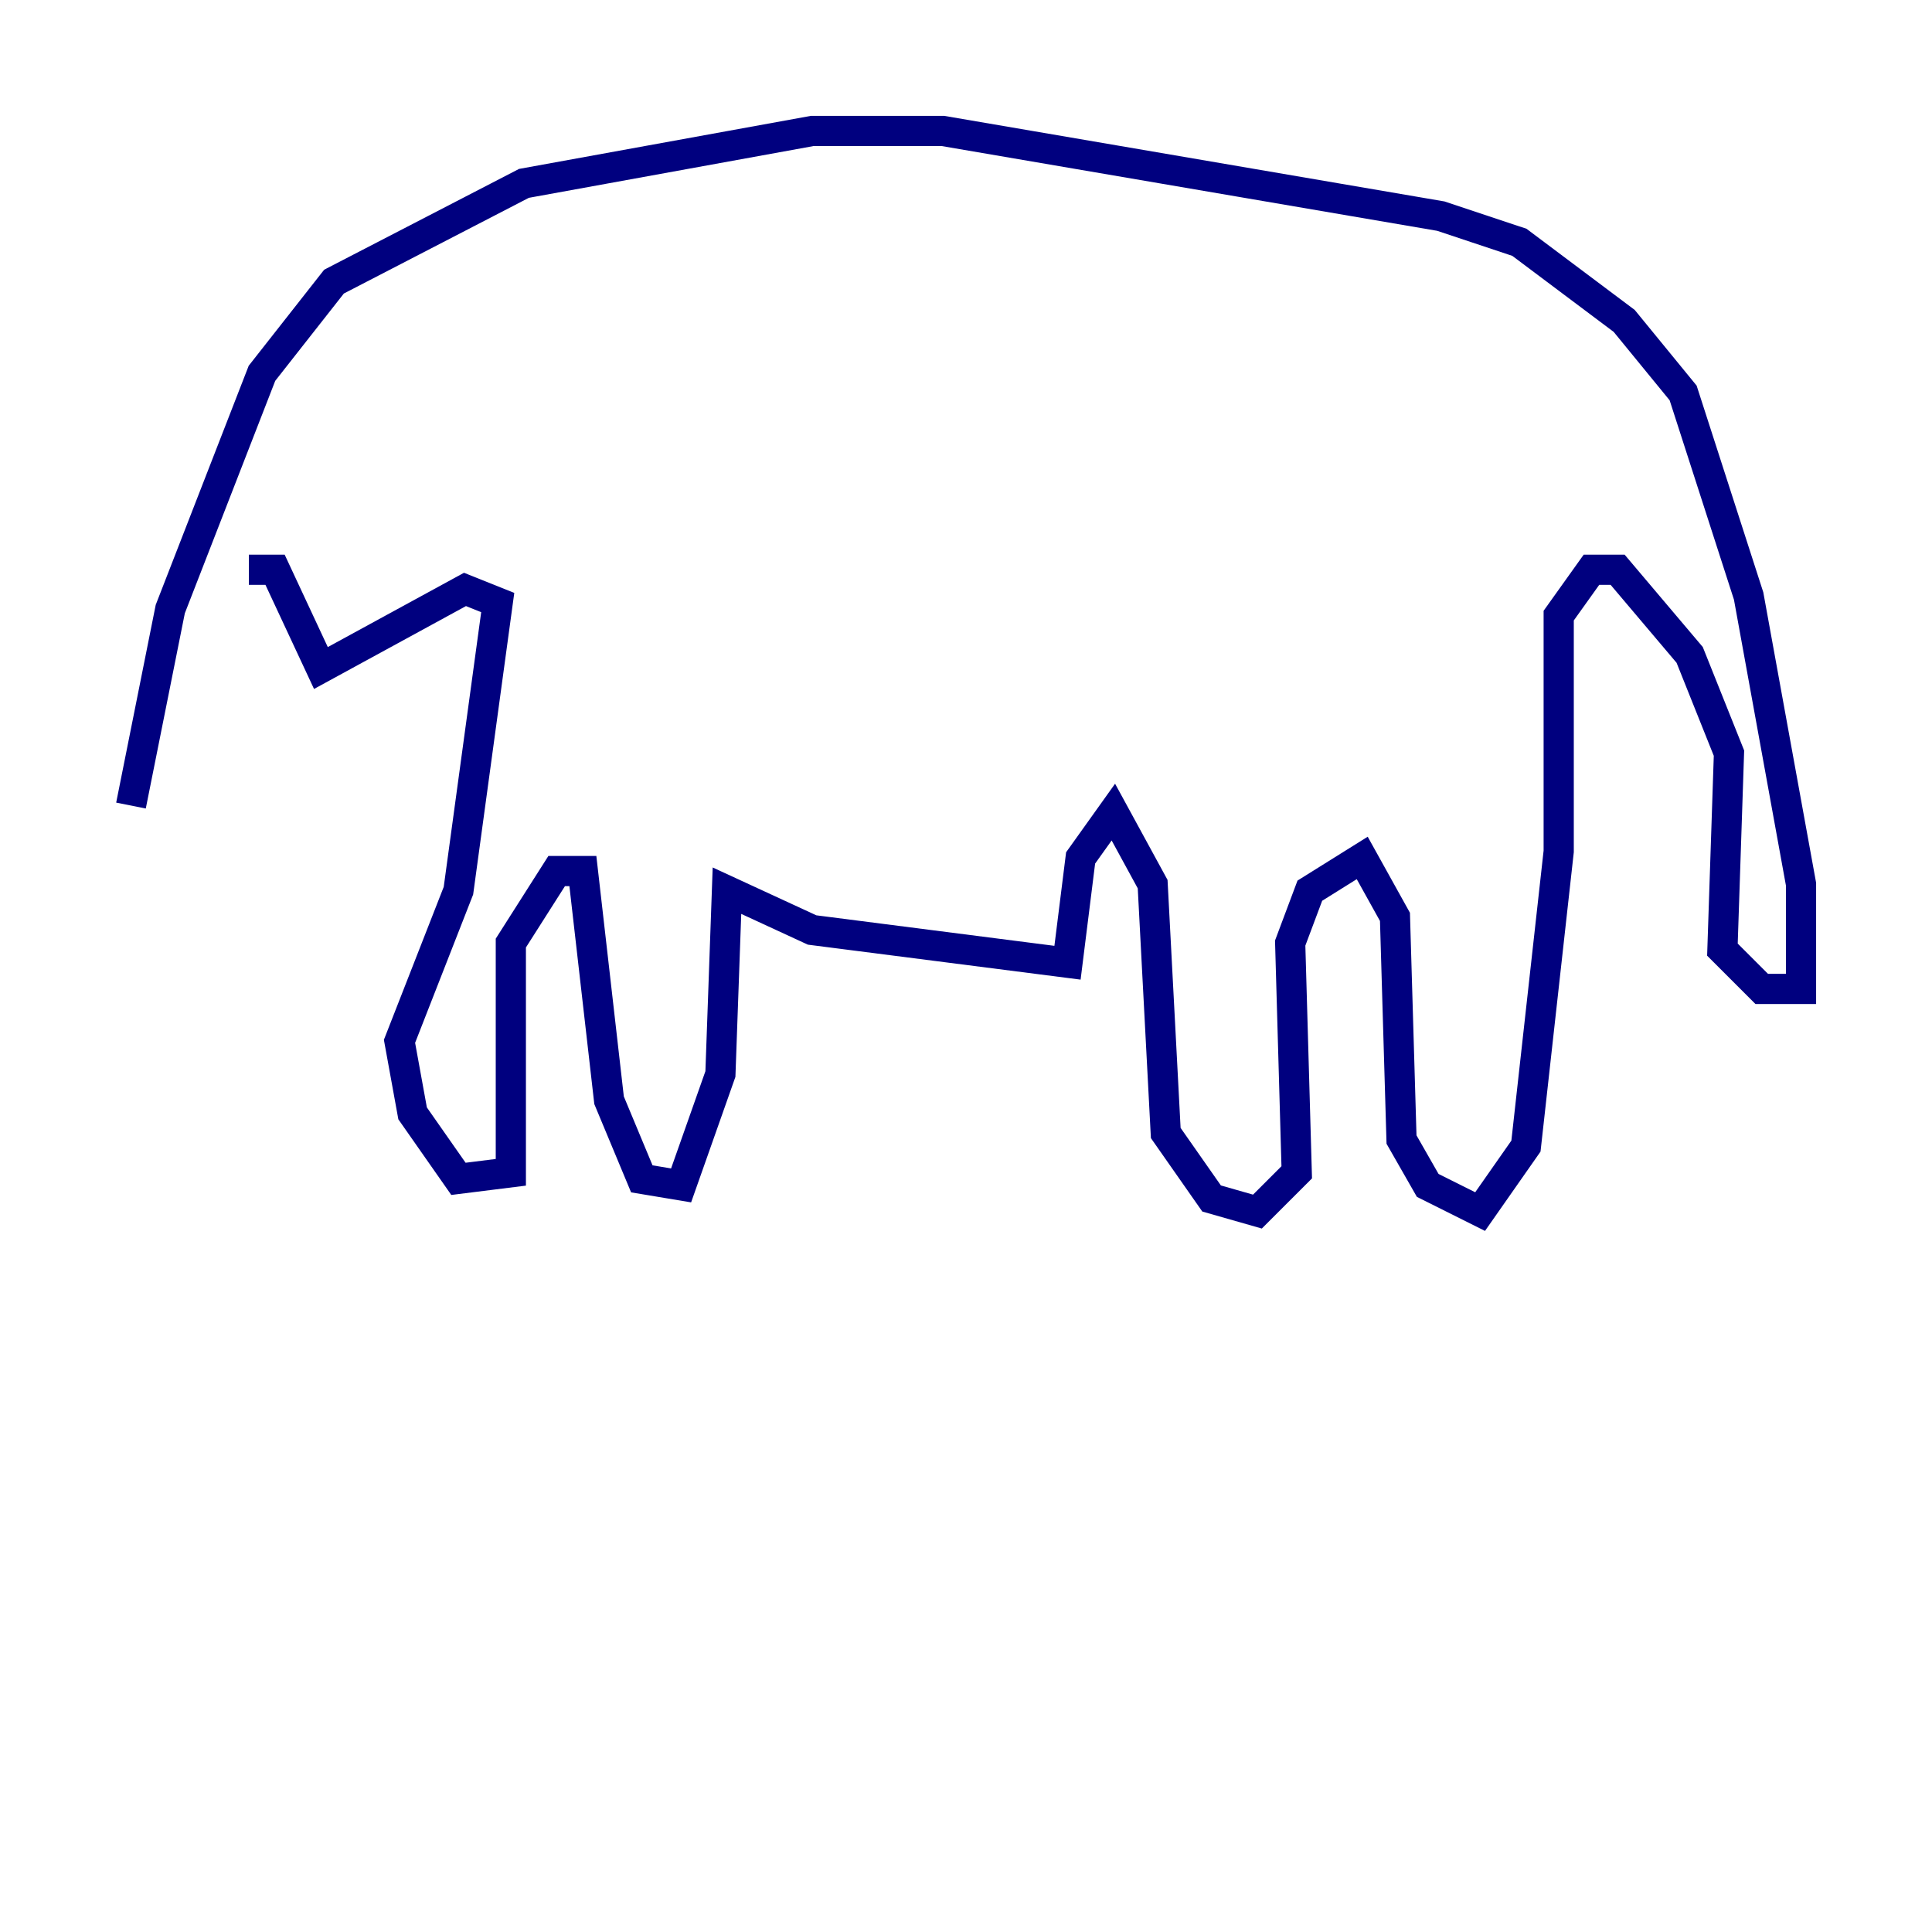 <?xml version="1.0" encoding="utf-8" ?>
<svg baseProfile="tiny" height="128" version="1.2" viewBox="0,0,128,128" width="128" xmlns="http://www.w3.org/2000/svg" xmlns:ev="http://www.w3.org/2001/xml-events" xmlns:xlink="http://www.w3.org/1999/xlink"><defs /><polyline fill="none" points="8.678,53.37 11.281,40.352 17.356,24.732 22.129,18.658 34.712,12.149 53.803,8.678 62.481,8.678 95.458,14.319 100.664,16.054 107.607,21.261 111.512,26.034 115.851,39.485 119.322,58.576 119.322,65.519 116.719,65.519 114.115,62.915 114.549,49.898 111.946,43.39 107.173,37.749 105.437,37.749 103.268,40.786 103.268,56.407 101.098,75.932 98.061,80.271 94.59,78.536 92.854,75.498 92.42,60.746 90.251,56.841 86.78,59.01 85.478,62.481 85.912,77.668 83.308,80.271 80.271,79.403 77.234,75.064 76.366,58.576 73.763,53.803 71.593,56.841 70.725,63.783 53.803,61.614 48.163,59.01 47.729,71.159 45.125,78.536 42.522,78.102 40.352,72.895 38.617,57.709 36.881,57.709 33.844,62.481 33.844,77.668 30.373,78.102 27.336,73.763 26.468,68.99 30.373,59.01 32.976,39.919 30.807,39.051 21.261,44.258 18.224,37.749 16.488,37.749" stroke="#00007f" stroke-width="2" /></svg>